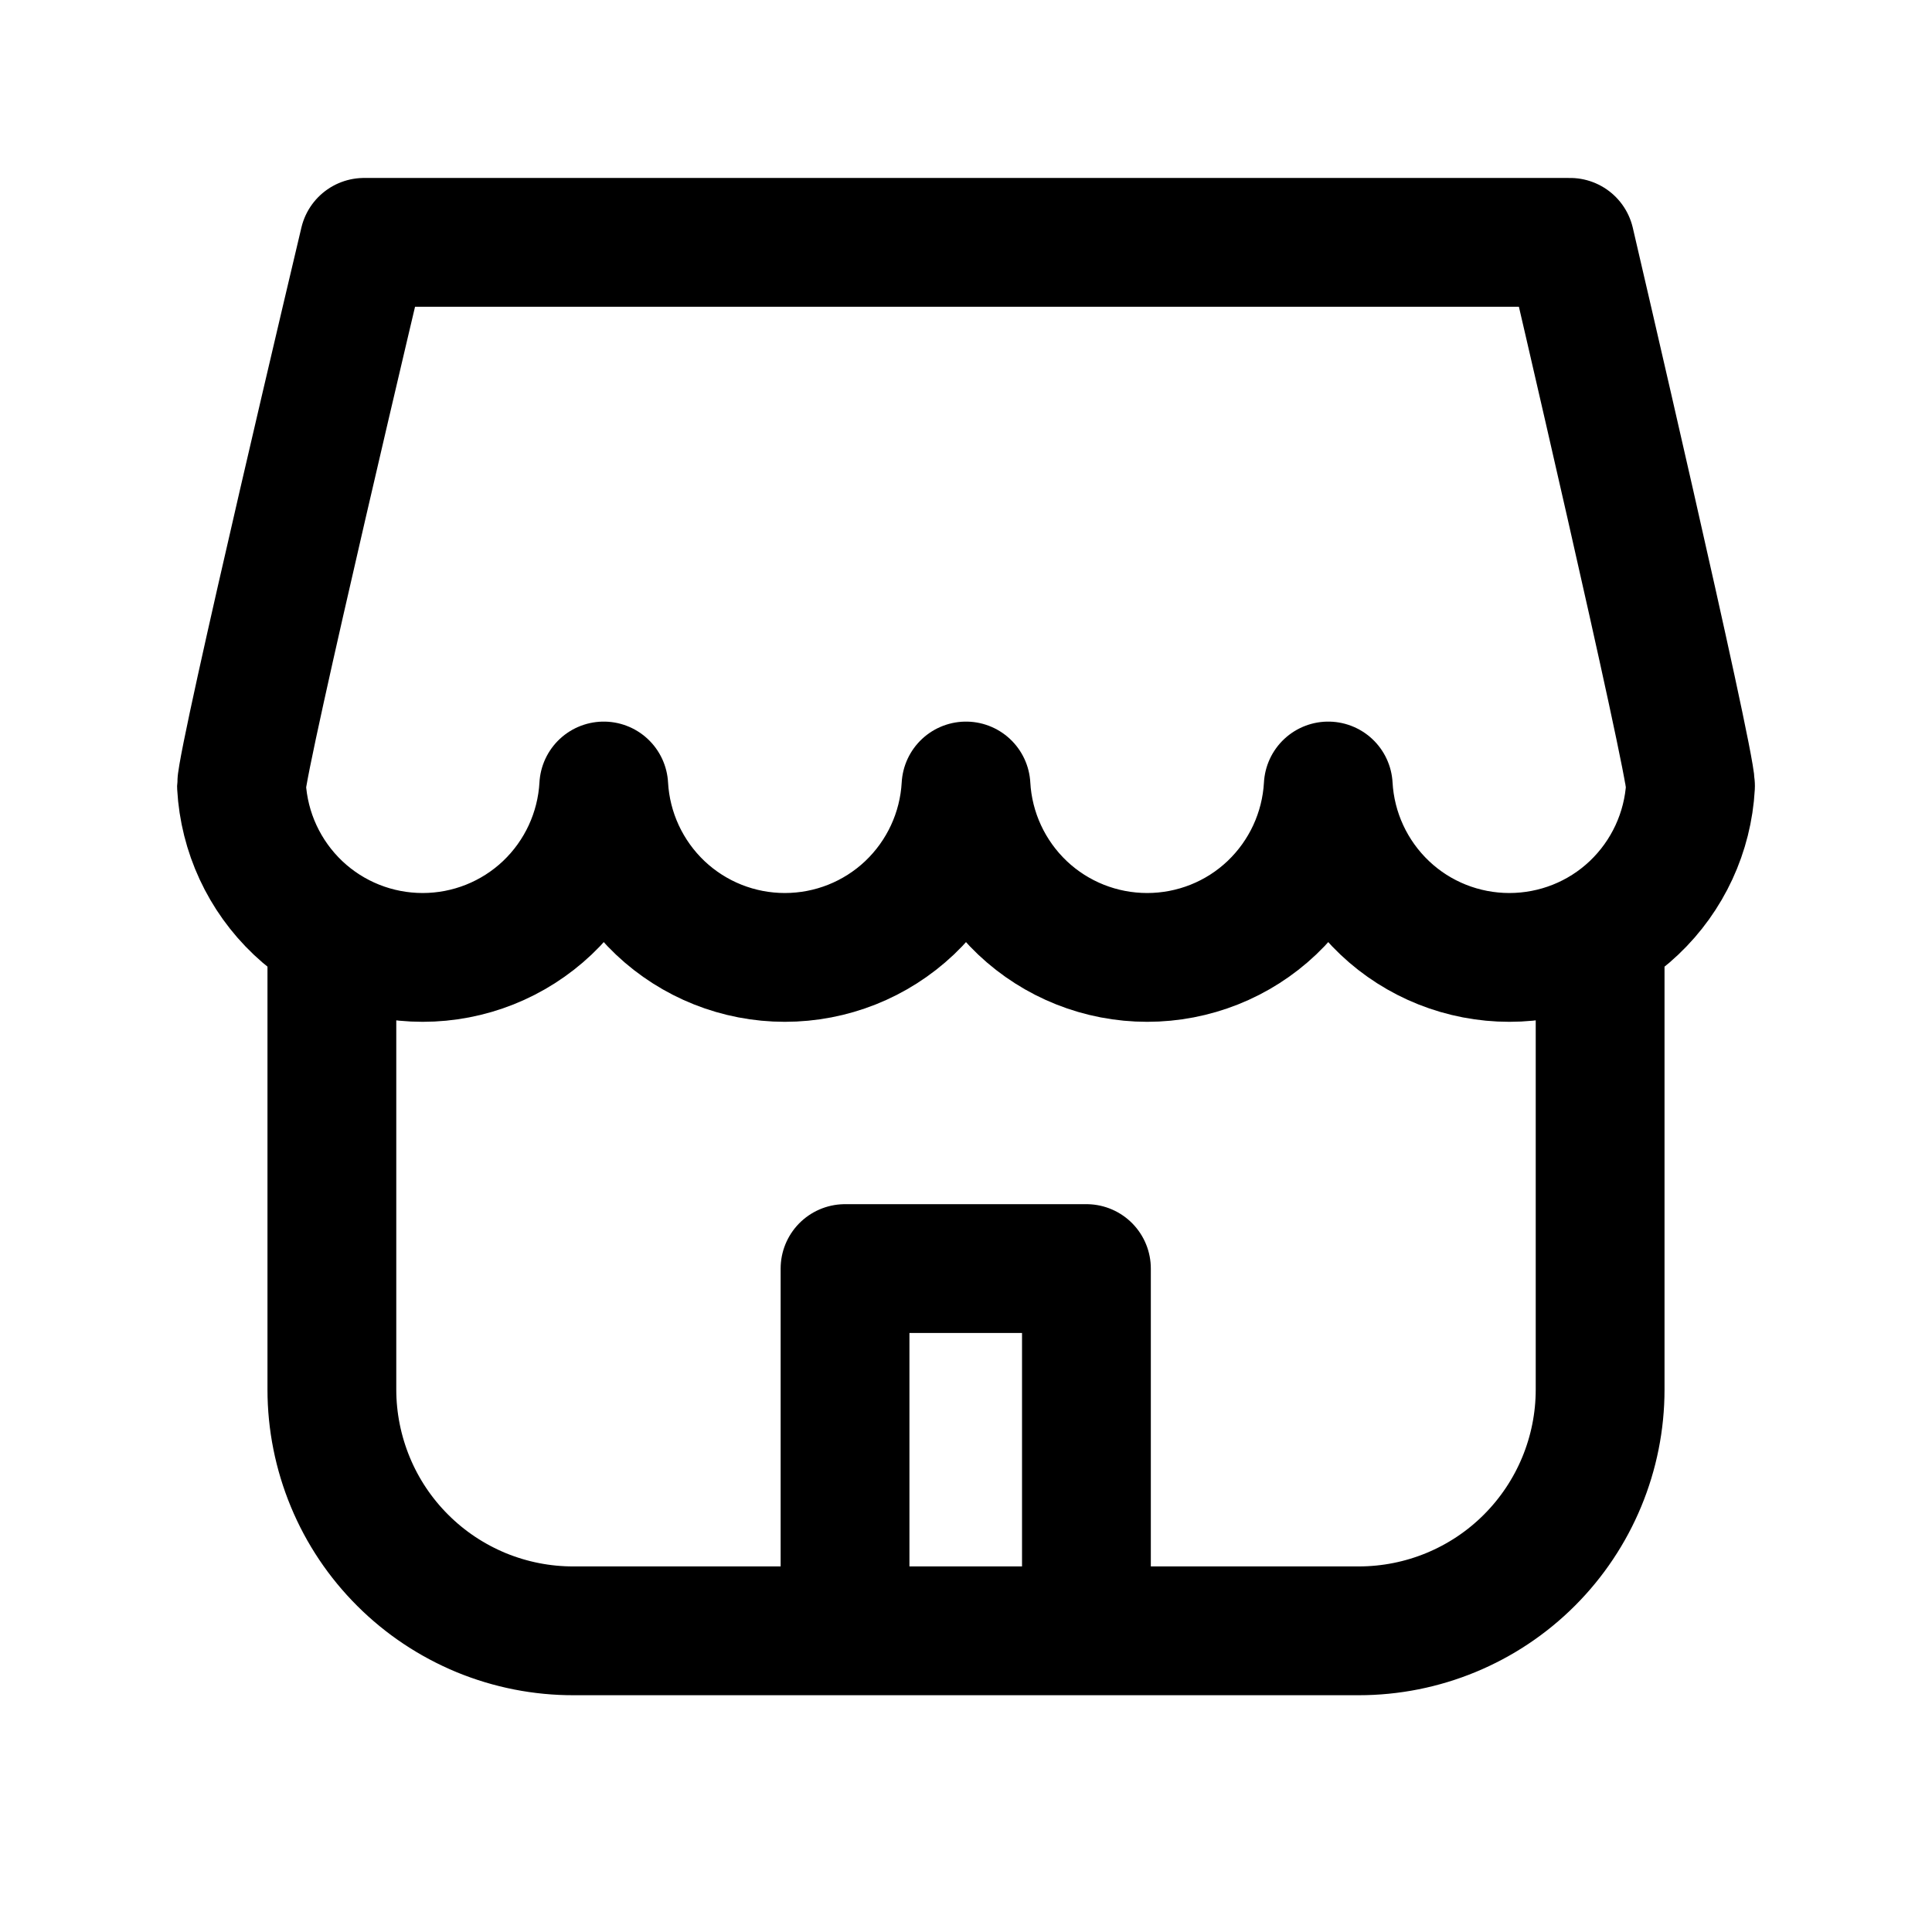 <svg width="18" height="18" viewBox="0 0 18 18" fill="none" xmlns="http://www.w3.org/2000/svg">
  <path d="M14.908 8.729V12.946C14.908 13.542 14.671 14.114 14.249 14.536C13.827 14.958 13.255 15.194 12.659 15.194H5.346C5.05 15.195 4.757 15.137 4.484 15.025C4.211 14.912 3.962 14.747 3.753 14.538C3.543 14.329 3.377 14.081 3.264 13.808C3.151 13.535 3.092 13.242 3.092 12.946V8.729M14.628 2.258H3.392C3.392 2.258 2.25 7.069 2.25 7.323C2.274 7.754 2.462 8.16 2.776 8.458C3.09 8.755 3.505 8.92 3.938 8.92C4.37 8.92 4.785 8.755 5.099 8.458C5.413 8.16 5.601 7.754 5.625 7.323C5.649 7.754 5.837 8.16 6.151 8.458C6.465 8.755 6.88 8.92 7.312 8.92C7.745 8.92 8.16 8.755 8.474 8.458C8.788 8.16 8.976 7.754 9 7.323C9.024 7.754 9.212 8.16 9.526 8.458C9.84 8.755 10.255 8.92 10.688 8.92C11.12 8.92 11.536 8.755 11.849 8.458C12.163 8.16 12.351 7.754 12.375 7.323C12.399 7.754 12.587 8.16 12.901 8.458C13.214 8.755 13.63 8.92 14.062 8.92C14.495 8.92 14.911 8.755 15.224 8.458C15.538 8.16 15.726 7.754 15.75 7.323C15.75 7.069 14.628 2.258 14.628 2.258ZM7.873 11.819H10.122V15.194H7.873V11.819Z" stroke="currentColor" stroke-width="1.2" stroke-linecap="round" stroke-linejoin="round" />
</svg>
